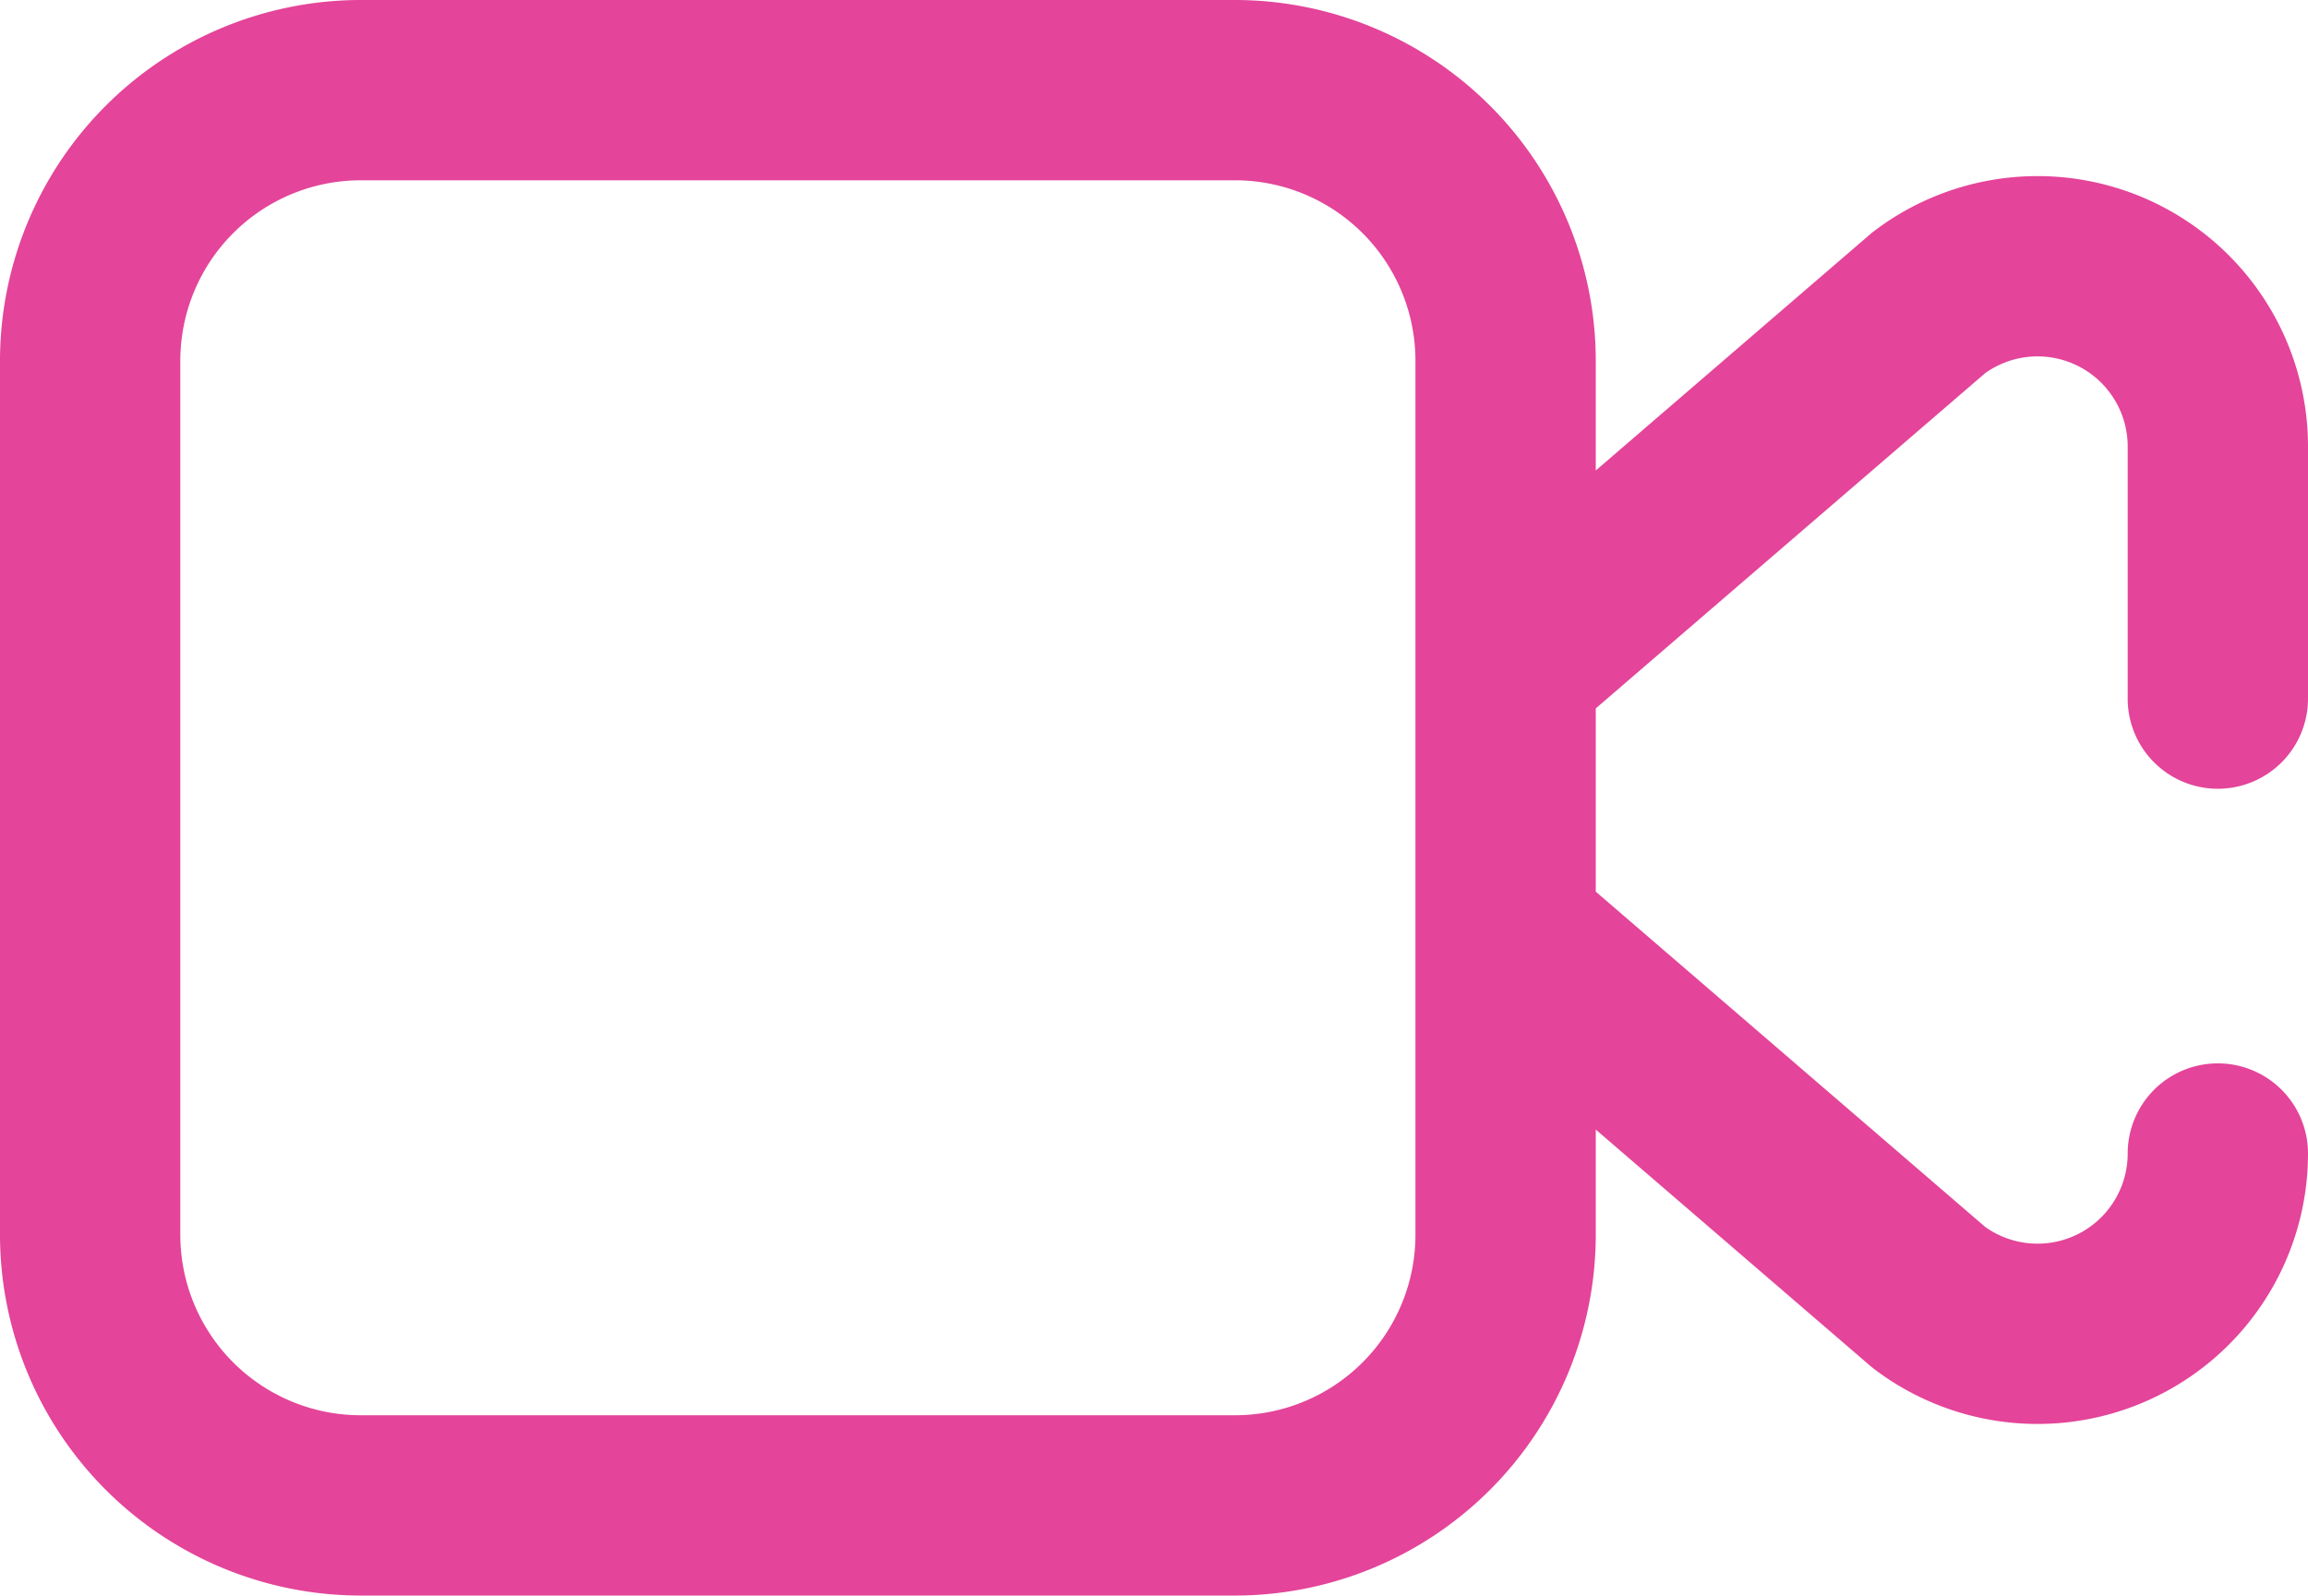 <svg xmlns="http://www.w3.org/2000/svg" width="512" height="354" viewBox="0 0 512 354">
  <path id="video-call-1" d="M492,175a20,20,0,0,0,20-20V99.073a60,60,0,0,0-96.1-47.927l-.522.393L354,104.388V80A80.091,80.091,0,0,0,274,0H80A80.091,80.091,0,0,0,0,80V274a80.091,80.091,0,0,0,80,80H274a80.091,80.091,0,0,0,80-80V250.612l60.886,52.423,1.018.819A60,60,0,0,0,512,255.927a20,20,0,0,0-40,0,20,20,0,0,1-31.591,16.3L354,197.828V157.172l86.409-74.4A20,20,0,0,1,472,99.073V155A20,20,0,0,0,492,175ZM314,274a40.045,40.045,0,0,1-40,40H80a40.045,40.045,0,0,1-40-40V80A40.045,40.045,0,0,1,80,40H274a40.045,40.045,0,0,1,40,40Z" fill="#e44499"/>
</svg>

